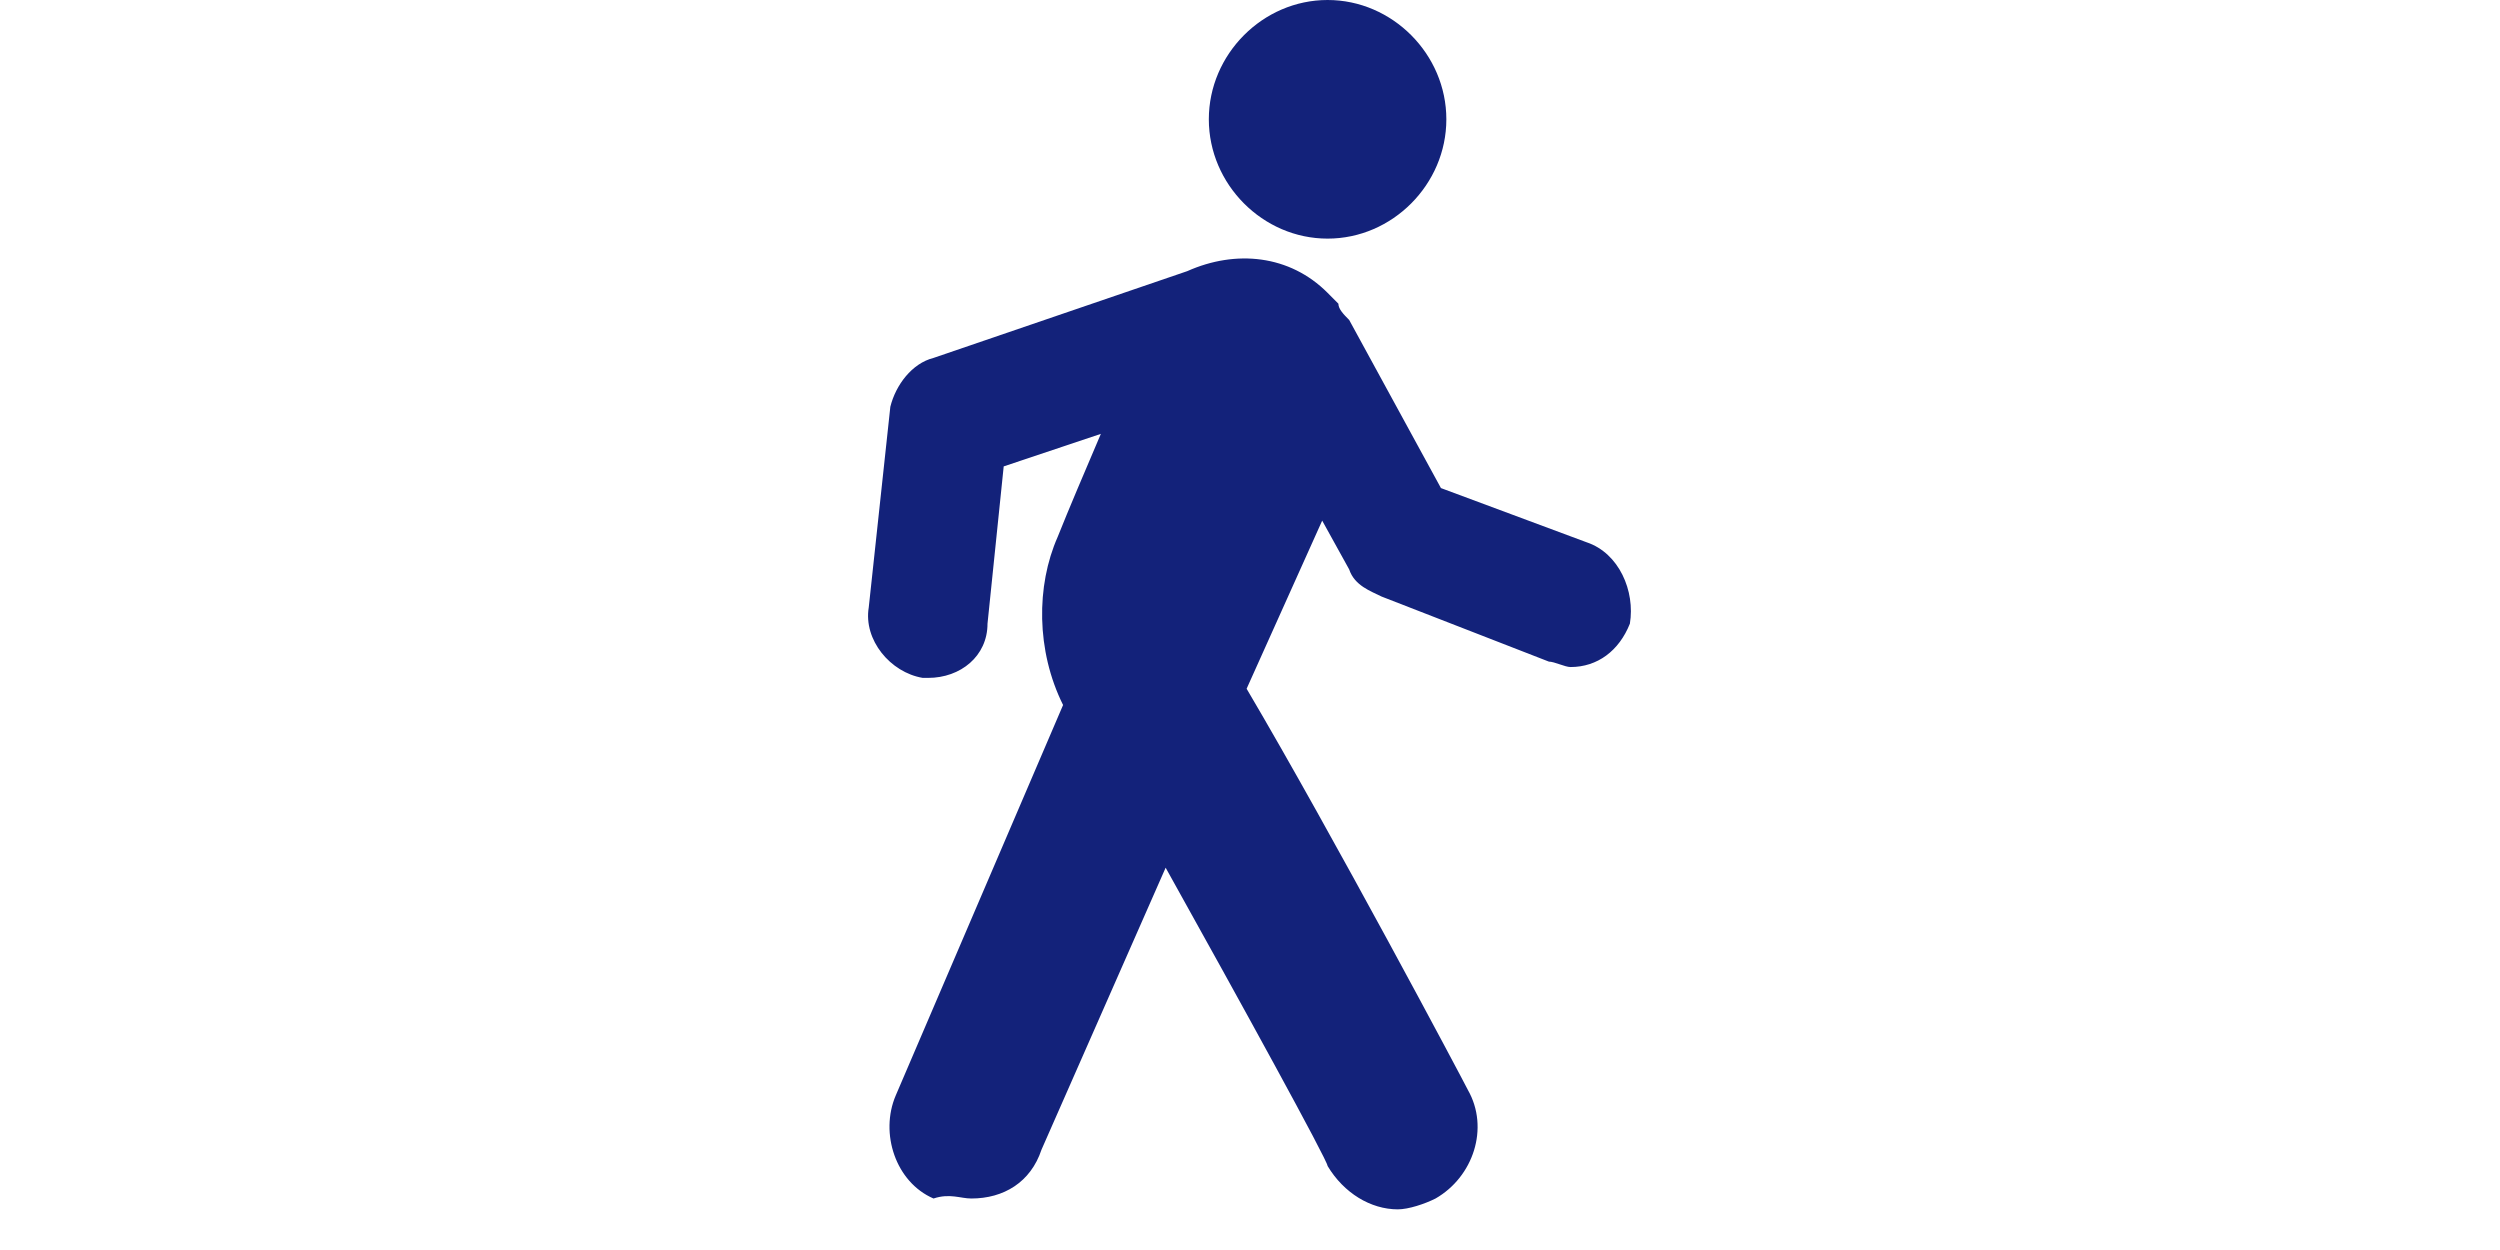 <?xml version="1.0" standalone="no"?><!DOCTYPE svg PUBLIC "-//W3C//DTD SVG 1.1//EN" "http://www.w3.org/Graphics/SVG/1.1/DTD/svg11.dtd"><svg class="icon" height="512" viewBox="0 0 1024 1024" version="1.1" xmlns="http://www.w3.org/2000/svg"><path d="M787.821 444.26 668.424 399.834 593.247 262.114C588.824 257.67 584.405 253.227 584.405 248.788L575.559 239.901C544.603 208.801 500.382 204.357 460.584 222.133L252.744 293.214C235.052 297.652 221.789 315.426 217.366 333.196L199.679 497.573C195.254 524.229 217.366 550.886 243.898 555.329L248.321 555.329C274.855 555.329 296.965 537.554 296.965 510.903L310.23 382.066 389.83 355.409C376.561 386.509 363.296 417.603 354.45 439.822 336.763 479.803 336.763 533.116 358.873 577.541L221.789 897.407C208.525 928.506 221.789 968.489 252.744 981.819 266.009 977.376 274.855 981.819 283.696 981.819 310.23 981.819 332.34 968.489 341.186 941.833L442.897 710.817C504.805 821.882 575.559 950.72 575.559 955.164 588.824 977.376 610.939 990.702 633.049 990.702 641.891 990.702 655.16 986.263 664.001 981.819 694.956 964.045 708.221 924.063 690.533 892.964 686.11 884.082 579.982 684.162 509.228 564.211L571.136 426.49 593.247 466.472C597.67 479.803 610.939 484.246 619.78 488.686L756.865 541.997C761.288 541.997 770.134 546.442 774.557 546.442 796.667 546.442 814.355 533.116 823.201 510.903 827.619 484.246 814.355 453.147 787.821 444.26M575.559 195.476C628.626 195.476 672.847 151.05 672.847 97.737 672.847 44.424 628.626 0 575.559 0 522.492 0 478.272 44.424 478.272 97.737 478.272 151.05 522.492 195.476 575.559 195.476" fill="#13227a" /></svg>